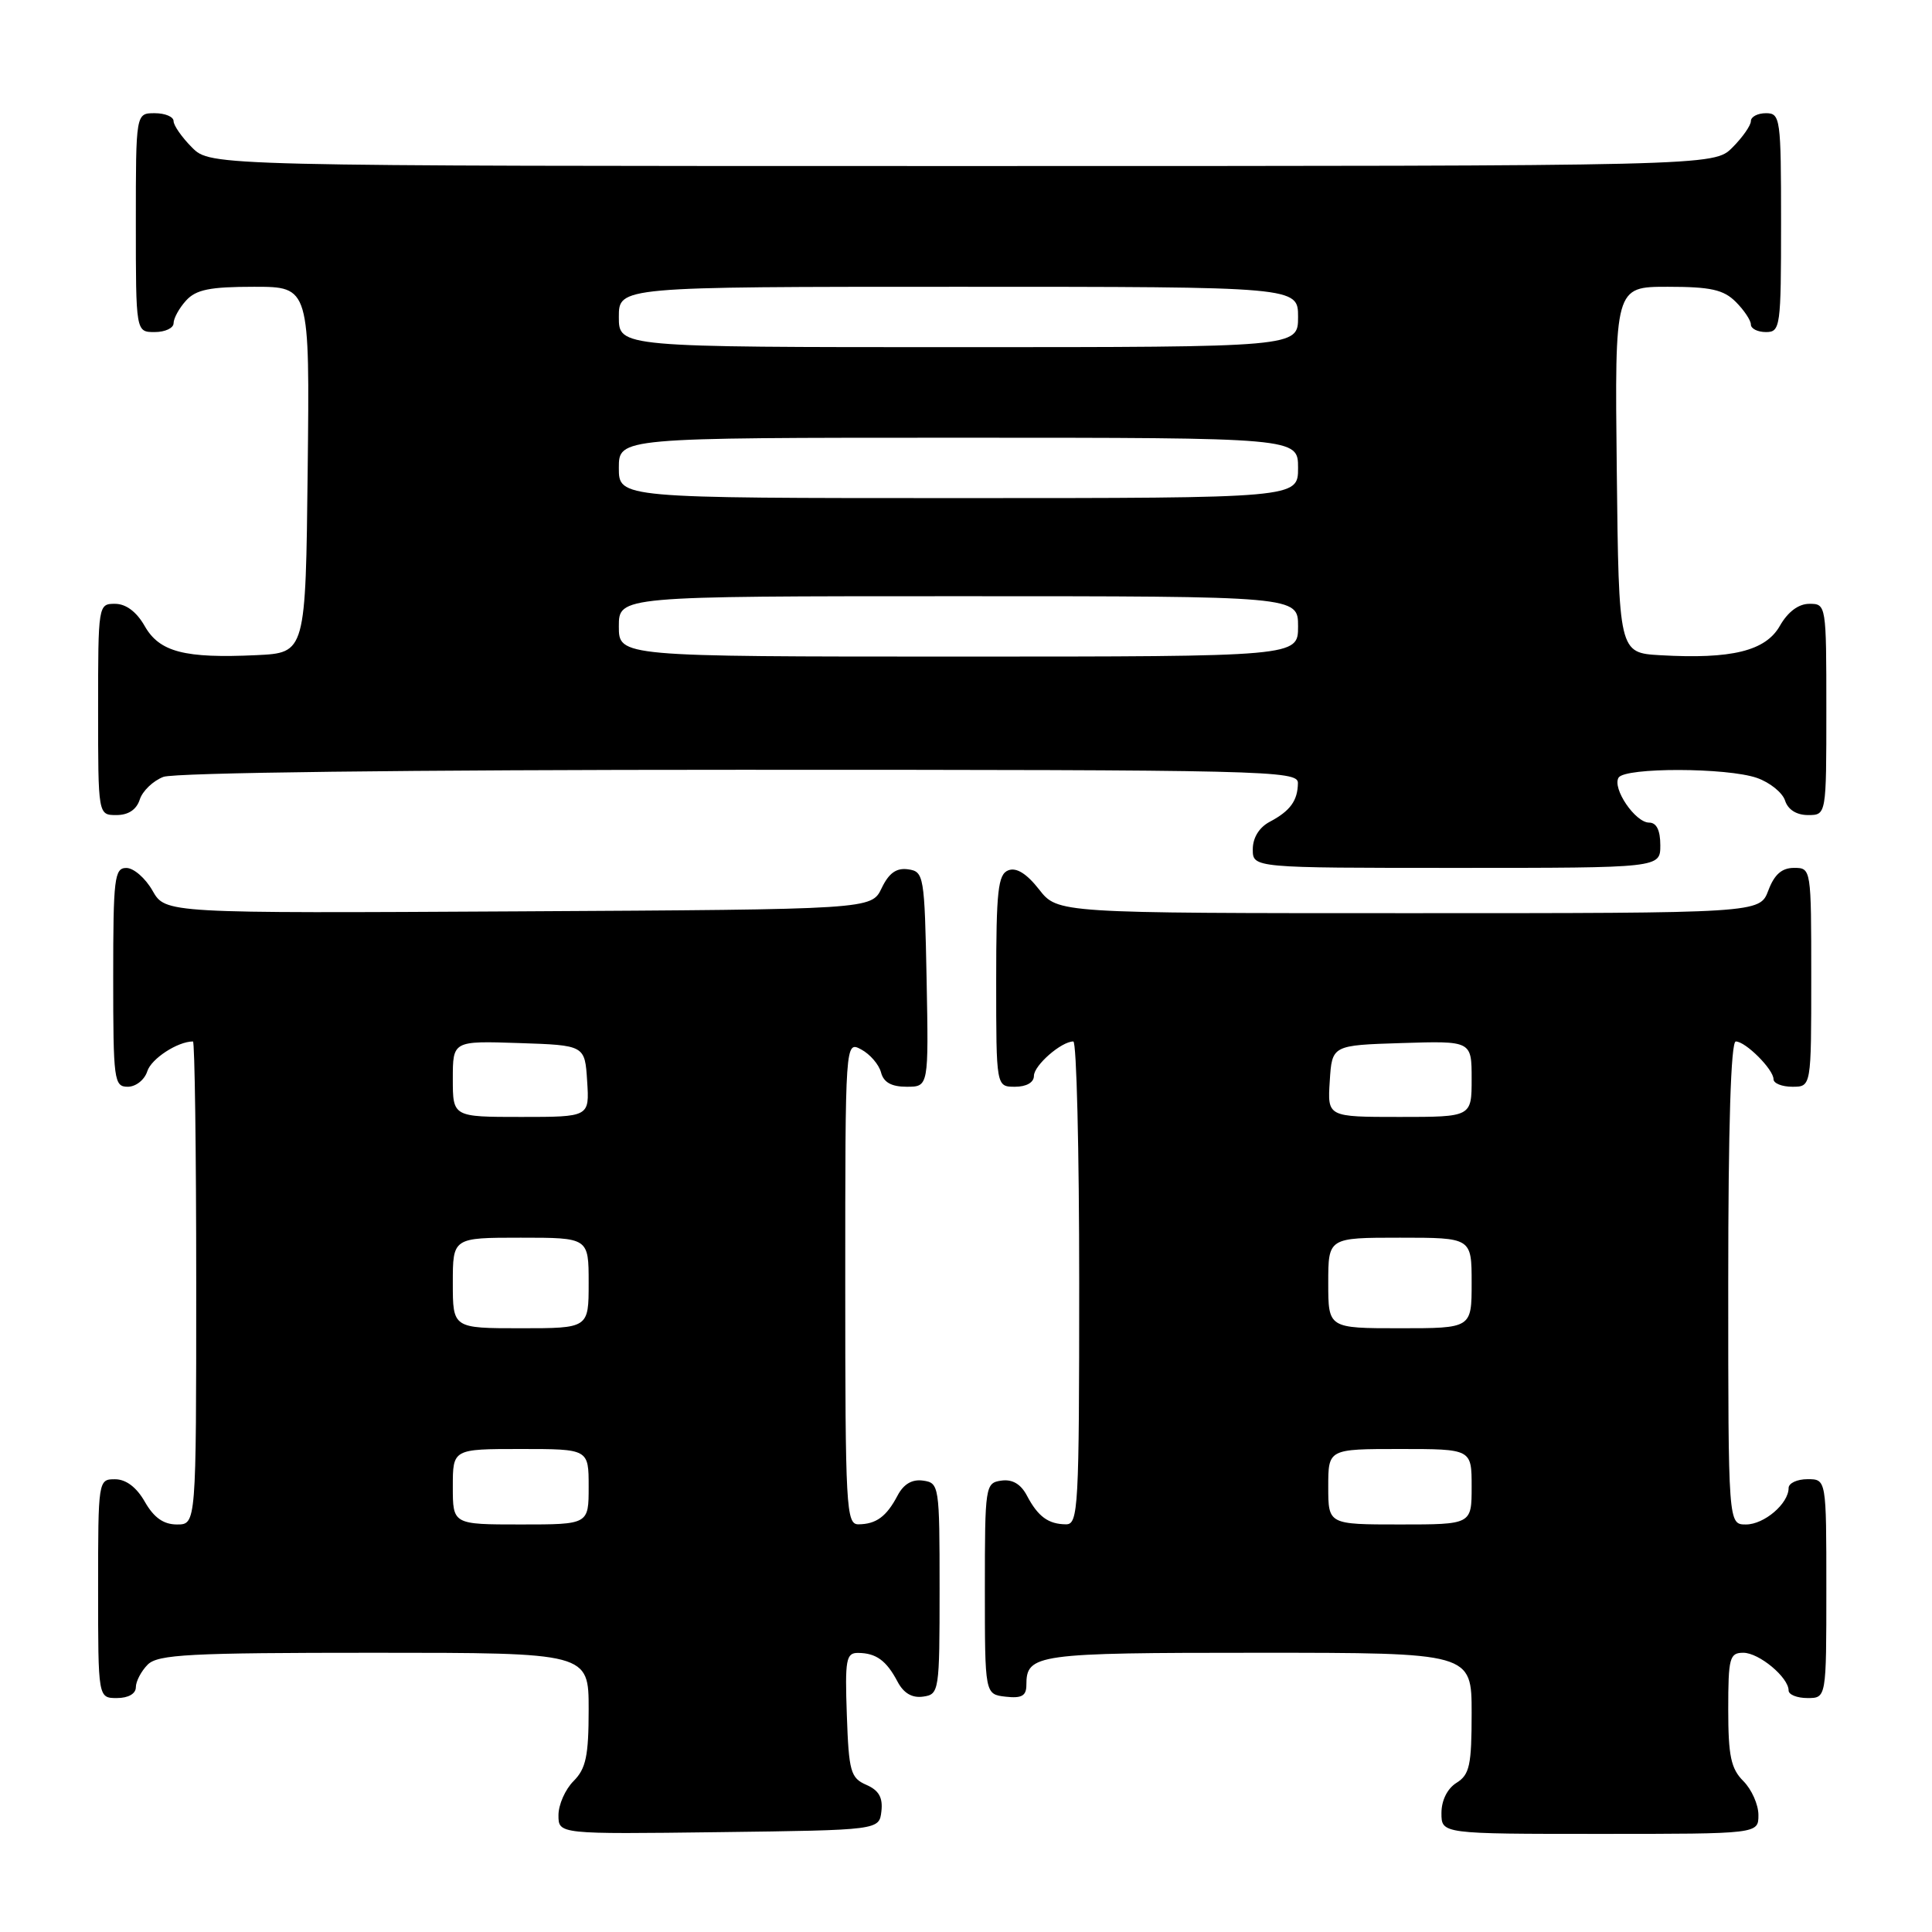 <?xml version="1.0" encoding="UTF-8" standalone="no"?>
<!DOCTYPE svg PUBLIC "-//W3C//DTD SVG 1.1//EN" "http://www.w3.org/Graphics/SVG/1.1/DTD/svg11.dtd" >
<svg xmlns="http://www.w3.org/2000/svg" xmlns:xlink="http://www.w3.org/1999/xlink" version="1.1" viewBox="0 0 256 256">
 <g >
 <path fill="currentColor"
d=" M 116.79 240.00 C 117.00 238.19 116.45 237.22 114.79 236.50 C 112.71 235.59 112.47 234.75 112.21 227.25 C 111.95 219.88 112.11 219.00 113.71 219.02 C 116.09 219.04 117.45 220.03 118.92 222.81 C 119.73 224.36 120.86 225.02 122.32 224.81 C 124.44 224.51 124.50 224.13 124.50 210.50 C 124.50 196.87 124.44 196.49 122.32 196.19 C 120.86 195.98 119.73 196.64 118.92 198.19 C 117.46 200.96 116.09 201.96 113.75 201.98 C 112.12 202.00 112.00 199.81 112.00 169.96 C 112.00 137.93 112.00 137.93 114.12 139.06 C 115.29 139.69 116.46 141.05 116.74 142.10 C 117.08 143.42 118.12 144.00 120.14 144.00 C 123.05 144.00 123.05 144.00 122.78 129.75 C 122.51 115.99 122.42 115.49 120.33 115.19 C 118.78 114.97 117.78 115.68 116.82 117.69 C 115.47 120.50 115.47 120.50 68.70 120.76 C 21.92 121.02 21.92 121.02 20.21 118.02 C 19.27 116.36 17.71 115.01 16.75 115.01 C 15.16 115.00 15.00 116.35 15.00 129.50 C 15.00 143.16 15.11 144.00 16.93 144.00 C 18.00 144.00 19.16 143.08 19.52 141.94 C 20.05 140.28 23.54 138.00 25.57 138.00 C 25.80 138.00 26.00 152.40 26.00 170.00 C 26.00 202.00 26.00 202.00 23.45 202.00 C 21.67 202.00 20.40 201.10 19.20 199.01 C 18.11 197.08 16.70 196.01 15.25 196.01 C 13.02 196.00 13.00 196.13 13.00 210.50 C 13.00 225.00 13.00 225.00 15.50 225.00 C 17.00 225.00 18.00 224.43 18.00 223.57 C 18.00 222.79 18.71 221.44 19.57 220.57 C 20.93 219.22 25.06 219.00 49.57 219.00 C 78.00 219.00 78.00 219.00 78.00 226.50 C 78.00 232.67 77.64 234.36 76.00 236.00 C 74.90 237.10 74.00 239.13 74.00 240.52 C 74.00 243.04 74.00 243.04 95.25 242.77 C 116.50 242.50 116.50 242.50 116.79 240.00 Z  M 233.00 240.50 C 233.00 239.12 232.10 237.10 231.00 236.00 C 229.36 234.36 229.00 232.67 229.00 226.50 C 229.00 219.67 229.18 219.00 231.00 219.00 C 233.08 219.00 237.00 222.26 237.00 224.00 C 237.00 224.55 238.12 225.00 239.50 225.00 C 242.00 225.00 242.00 225.00 242.00 210.50 C 242.00 196.00 242.00 196.00 239.50 196.00 C 238.12 196.00 237.00 196.53 237.00 197.17 C 237.00 199.24 233.76 202.00 231.35 202.00 C 229.00 202.00 229.00 202.00 229.00 170.00 C 229.00 149.33 229.35 138.00 230.00 138.00 C 231.30 138.00 235.00 141.70 235.00 143.00 C 235.00 143.55 236.12 144.00 237.50 144.00 C 240.00 144.00 240.00 144.00 240.00 129.50 C 240.00 115.07 239.99 115.00 237.72 115.00 C 236.10 115.00 235.11 115.87 234.31 118.00 C 233.17 121.00 233.17 121.00 186.66 121.00 C 140.14 121.00 140.14 121.00 137.68 117.85 C 136.04 115.76 134.68 114.91 133.61 115.32 C 132.24 115.85 132.00 118.00 132.00 129.97 C 132.00 144.00 132.00 144.00 134.50 144.00 C 136.01 144.00 137.00 143.43 137.00 142.56 C 137.00 141.17 140.63 138.00 142.22 138.00 C 142.65 138.00 143.00 152.40 143.00 170.00 C 143.00 199.82 142.88 202.00 141.25 201.98 C 138.91 201.96 137.54 200.96 136.08 198.19 C 135.27 196.64 134.14 195.98 132.68 196.19 C 130.56 196.49 130.50 196.87 130.50 210.50 C 130.50 224.50 130.50 224.50 133.25 224.82 C 135.38 225.06 136.00 224.71 136.00 223.27 C 136.00 219.17 137.24 219.00 166.70 219.00 C 195.00 219.00 195.00 219.00 195.00 226.99 C 195.00 233.90 194.73 235.15 193.00 236.23 C 191.78 236.99 191.00 238.56 191.00 240.24 C 191.00 243.00 191.00 243.00 212.00 243.00 C 233.00 243.00 233.00 243.00 233.00 240.50 Z  M 220.00 112.00 C 220.00 110.02 219.50 109.00 218.52 109.00 C 216.68 109.00 213.60 104.46 214.47 103.04 C 215.32 101.67 228.84 101.70 232.81 103.08 C 234.52 103.68 236.19 105.03 236.53 106.08 C 236.91 107.28 238.05 108.00 239.57 108.00 C 242.00 108.00 242.00 108.00 242.00 94.00 C 242.00 80.15 241.98 80.00 239.75 80.01 C 238.31 80.01 236.90 81.07 235.84 82.93 C 233.95 86.26 229.44 87.36 220.00 86.82 C 214.50 86.50 214.50 86.50 214.23 62.25 C 213.96 38.00 213.96 38.00 220.98 38.00 C 226.67 38.00 228.38 38.38 230.00 40.00 C 231.10 41.10 232.00 42.45 232.00 43.00 C 232.00 43.55 232.90 44.00 234.00 44.00 C 235.91 44.00 236.00 43.33 236.00 29.50 C 236.00 15.67 235.91 15.00 234.00 15.00 C 232.90 15.00 232.00 15.47 232.00 16.05 C 232.00 16.62 230.90 18.20 229.55 19.55 C 227.09 22.00 227.09 22.00 127.50 22.00 C 27.91 22.00 27.91 22.00 25.45 19.55 C 24.10 18.20 23.00 16.62 23.00 16.05 C 23.00 15.47 21.88 15.00 20.50 15.00 C 18.00 15.00 18.00 15.00 18.00 29.50 C 18.00 44.00 18.00 44.00 20.50 44.00 C 21.88 44.00 23.00 43.47 23.00 42.83 C 23.00 42.18 23.74 40.83 24.65 39.83 C 25.97 38.37 27.81 38.00 33.67 38.00 C 41.04 38.00 41.04 38.00 40.77 62.25 C 40.50 86.50 40.50 86.50 34.00 86.81 C 24.46 87.26 21.13 86.40 19.17 82.95 C 18.10 81.07 16.69 80.01 15.25 80.01 C 13.02 80.00 13.00 80.15 13.00 94.00 C 13.00 108.00 13.00 108.00 15.43 108.00 C 17.01 108.00 18.09 107.28 18.52 105.94 C 18.88 104.81 20.29 103.46 21.65 102.94 C 23.12 102.38 54.19 102.00 98.07 102.00 C 167.82 102.00 172.00 102.10 171.98 103.75 C 171.96 106.08 170.96 107.46 168.25 108.89 C 166.85 109.63 166.00 111.00 166.00 112.54 C 166.00 115.00 166.00 115.00 193.00 115.00 C 220.00 115.00 220.00 115.00 220.00 112.00 Z  M 60.00 197.00 C 60.00 192.00 60.00 192.00 69.00 192.00 C 78.00 192.00 78.00 192.00 78.00 197.00 C 78.00 202.00 78.00 202.00 69.00 202.00 C 60.00 202.00 60.00 202.00 60.00 197.00 Z  M 60.00 170.00 C 60.00 164.00 60.00 164.00 69.00 164.00 C 78.00 164.00 78.00 164.00 78.00 170.00 C 78.00 176.00 78.00 176.00 69.00 176.00 C 60.00 176.00 60.00 176.00 60.00 170.00 Z  M 60.00 142.96 C 60.00 137.92 60.00 137.92 68.75 138.21 C 77.50 138.50 77.50 138.50 77.80 143.25 C 78.11 148.00 78.11 148.00 69.05 148.00 C 60.00 148.00 60.00 148.00 60.00 142.96 Z  M 176.00 197.00 C 176.00 192.00 176.00 192.00 185.50 192.00 C 195.00 192.00 195.00 192.00 195.00 197.00 C 195.00 202.00 195.00 202.00 185.50 202.00 C 176.00 202.00 176.00 202.00 176.00 197.00 Z  M 176.00 170.00 C 176.00 164.00 176.00 164.00 185.50 164.00 C 195.00 164.00 195.00 164.00 195.00 170.00 C 195.00 176.00 195.00 176.00 185.50 176.00 C 176.00 176.00 176.00 176.00 176.00 170.00 Z  M 176.20 143.25 C 176.50 138.50 176.50 138.50 185.75 138.21 C 195.00 137.92 195.00 137.92 195.00 142.96 C 195.00 148.00 195.00 148.00 185.45 148.00 C 175.89 148.00 175.89 148.00 176.20 143.25 Z  M 82.00 83.00 C 82.00 79.00 82.00 79.00 127.00 79.00 C 172.00 79.00 172.00 79.00 172.00 83.00 C 172.00 87.00 172.00 87.00 127.00 87.00 C 82.00 87.00 82.00 87.00 82.00 83.00 Z  M 82.00 62.00 C 82.00 58.00 82.00 58.00 127.00 58.00 C 172.00 58.00 172.00 58.00 172.00 62.00 C 172.00 66.00 172.00 66.00 127.00 66.00 C 82.00 66.00 82.00 66.00 82.00 62.00 Z  M 82.00 42.00 C 82.00 38.00 82.00 38.00 127.00 38.00 C 172.00 38.00 172.00 38.00 172.00 42.00 C 172.00 46.00 172.00 46.00 127.00 46.00 C 82.00 46.00 82.00 46.00 82.00 42.00 Z "/>
</g>
</svg>
